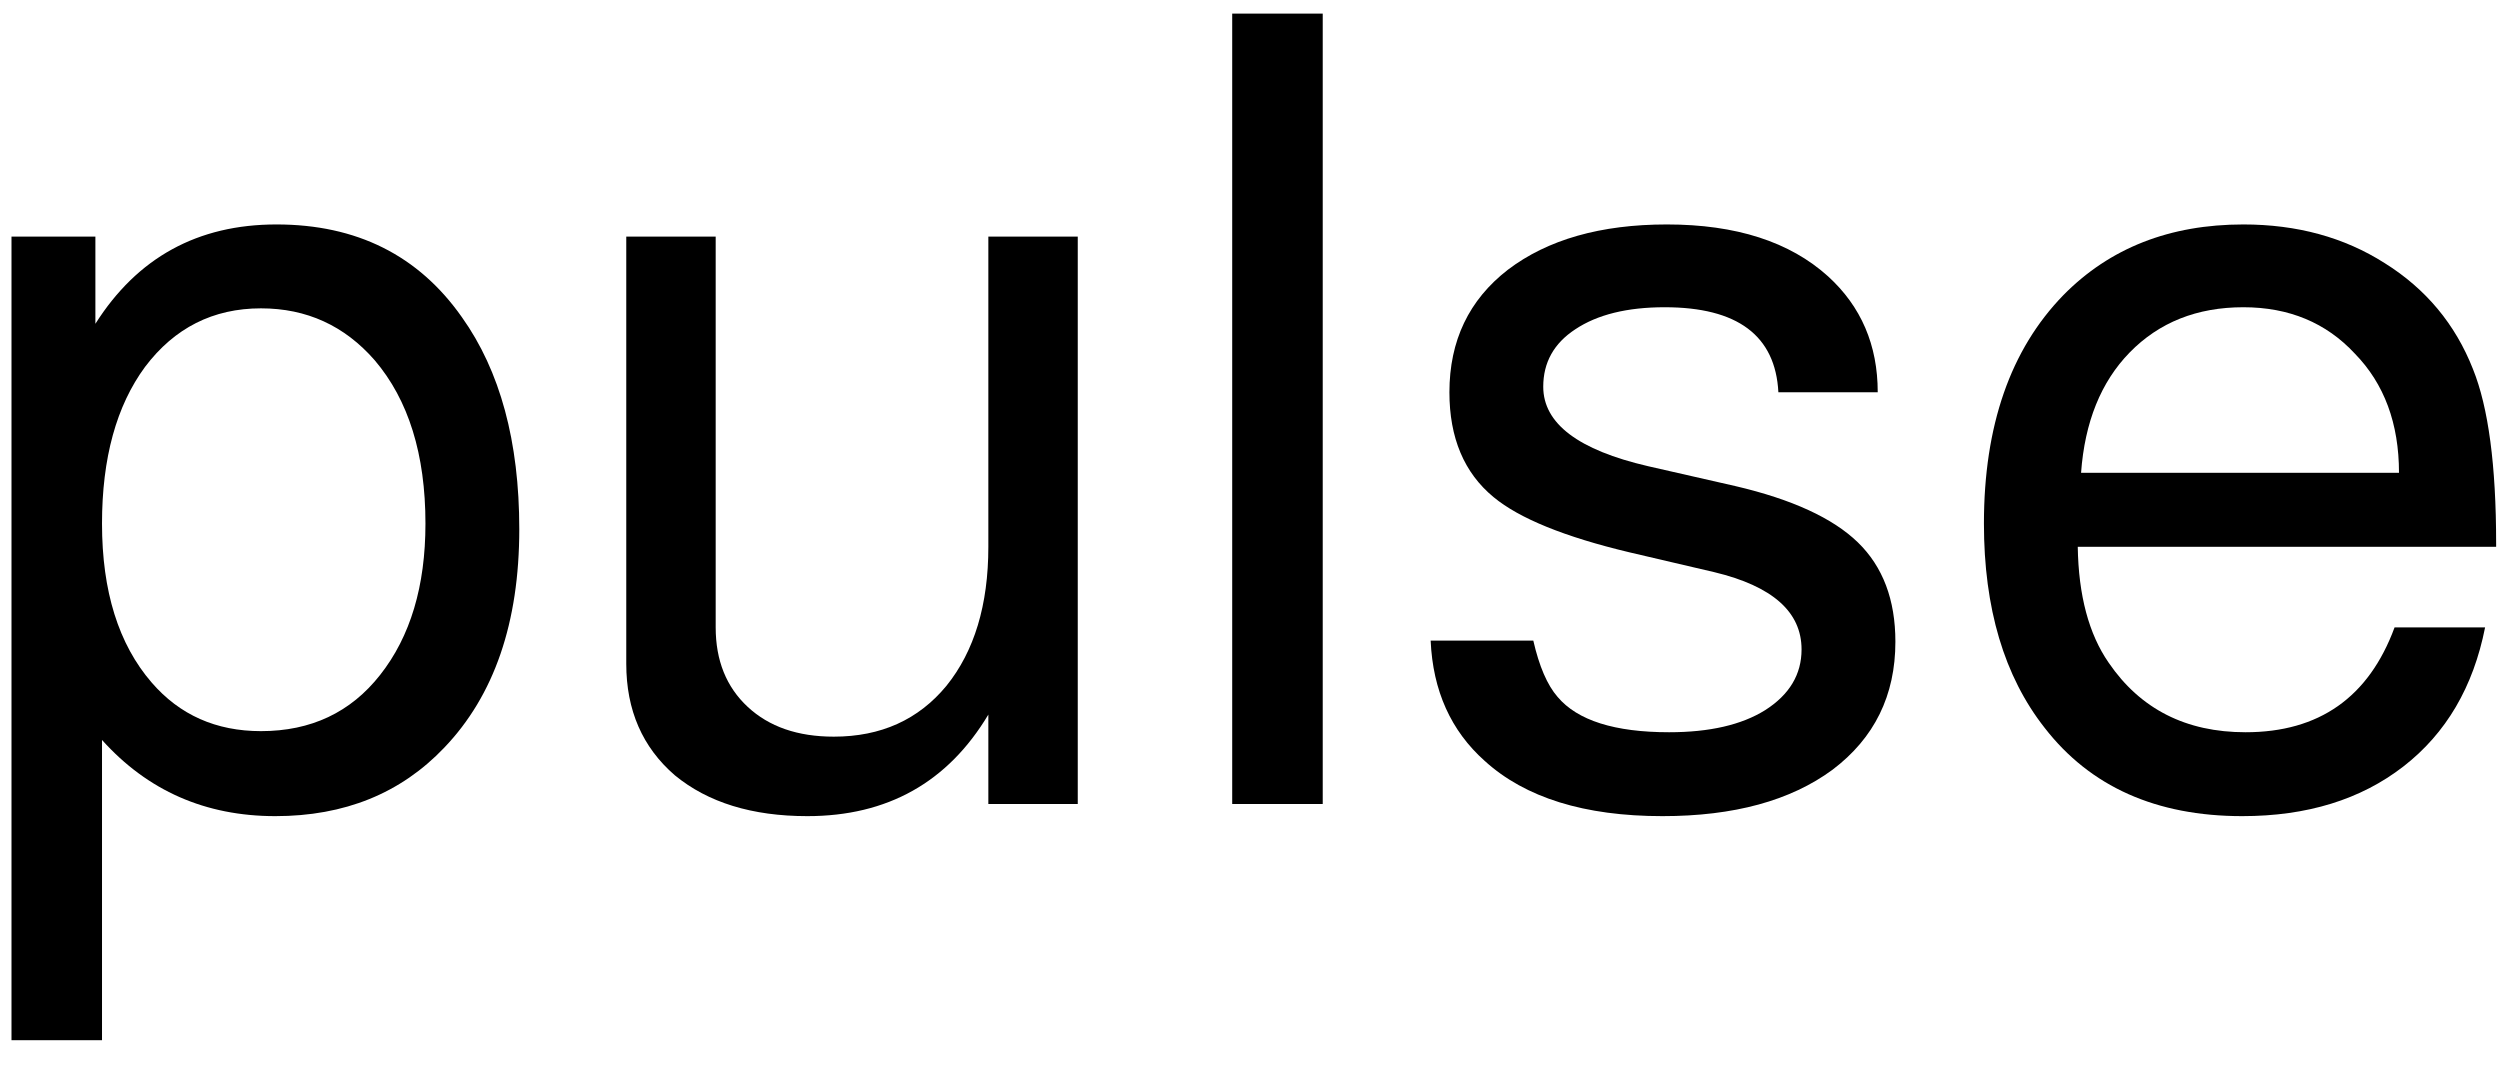 <svg xmlns="http://www.w3.org/2000/svg" fill="none" viewBox="0 0 77 33" height="33" width="77">
<path fill="currentColor" d="M76.881 16.841H63.995C64.018 18.337 64.335 19.527 64.947 20.411C65.922 21.839 67.327 22.553 69.163 22.553C71.43 22.553 72.96 21.476 73.753 19.323H76.541C76.178 21.159 75.34 22.587 74.025 23.607C72.71 24.627 71.056 25.137 69.061 25.137C66.409 25.137 64.38 24.23 62.975 22.417C61.728 20.83 61.105 18.734 61.105 16.127C61.105 13.112 61.921 10.766 63.553 9.089C64.981 7.638 66.828 6.913 69.095 6.913C70.75 6.913 72.2 7.31 73.447 8.103C74.716 8.896 75.623 9.984 76.167 11.367C76.643 12.546 76.881 14.336 76.881 16.739V16.841ZM73.889 14.563C73.889 13.044 73.436 11.82 72.529 10.891C71.645 9.939 70.5 9.463 69.095 9.463C67.667 9.463 66.5 9.928 65.593 10.857C64.709 11.764 64.21 12.999 64.097 14.563H73.889Z"></path>
<path fill="currentColor" d="M57.834 12.081H54.774C54.683 10.336 53.516 9.463 51.272 9.463C50.116 9.463 49.198 9.69 48.518 10.143C47.861 10.574 47.532 11.163 47.532 11.911C47.532 13.044 48.609 13.86 50.762 14.359L53.448 14.971C55.193 15.379 56.451 15.957 57.222 16.705C57.993 17.453 58.378 18.473 58.378 19.765C58.378 21.42 57.732 22.734 56.44 23.709C55.148 24.661 53.403 25.137 51.204 25.137C48.801 25.137 46.977 24.57 45.73 23.437C44.687 22.508 44.132 21.272 44.064 19.731H47.226C47.407 20.524 47.657 21.102 47.974 21.465C48.586 22.19 49.731 22.553 51.408 22.553C52.655 22.553 53.641 22.326 54.366 21.873C55.114 21.397 55.488 20.774 55.488 20.003C55.488 18.847 54.593 18.054 52.802 17.623L50.184 17.011C48.189 16.535 46.795 15.968 46.002 15.311C45.095 14.563 44.642 13.486 44.642 12.081C44.642 10.494 45.243 9.236 46.444 8.307C47.668 7.378 49.3 6.913 51.34 6.913C53.471 6.913 55.125 7.446 56.304 8.511C57.324 9.44 57.834 10.63 57.834 12.081Z"></path>
<path fill="currentColor" d="M40.74 0.419V24.763H37.952V0.419H40.74Z"></path>
<path fill="currentColor" d="M33.195 24.763H30.441V22.009C29.194 24.094 27.335 25.137 24.865 25.137C23.165 25.137 21.805 24.718 20.785 23.879C19.787 23.017 19.289 21.873 19.289 20.445V7.287H22.043V19.323C22.043 20.343 22.371 21.159 23.029 21.771C23.686 22.383 24.57 22.689 25.681 22.689C27.131 22.689 28.287 22.168 29.149 21.125C30.01 20.059 30.441 18.631 30.441 16.841V7.287H33.195V24.763Z"></path>
<path fill="currentColor" d="M0.354 32.039V7.287H2.938V9.973C4.23 7.933 6.089 6.913 8.514 6.913C10.985 6.913 12.889 7.865 14.226 9.769C15.405 11.424 15.994 13.6 15.994 16.297C15.994 19.176 15.223 21.42 13.682 23.029C12.345 24.434 10.611 25.137 8.48 25.137C6.327 25.137 4.547 24.355 3.142 22.791V32.039H0.354ZM8.038 9.497C6.565 9.497 5.375 10.098 4.468 11.299C3.584 12.5 3.142 14.11 3.142 16.127C3.142 18.212 3.652 19.844 4.672 21.023C5.533 22.02 6.655 22.519 8.038 22.519C9.579 22.519 10.803 21.941 11.71 20.785C12.639 19.606 13.104 18.054 13.104 16.127C13.104 13.996 12.583 12.319 11.54 11.095C10.611 10.03 9.443 9.497 8.038 9.497Z"></path>
</svg>
